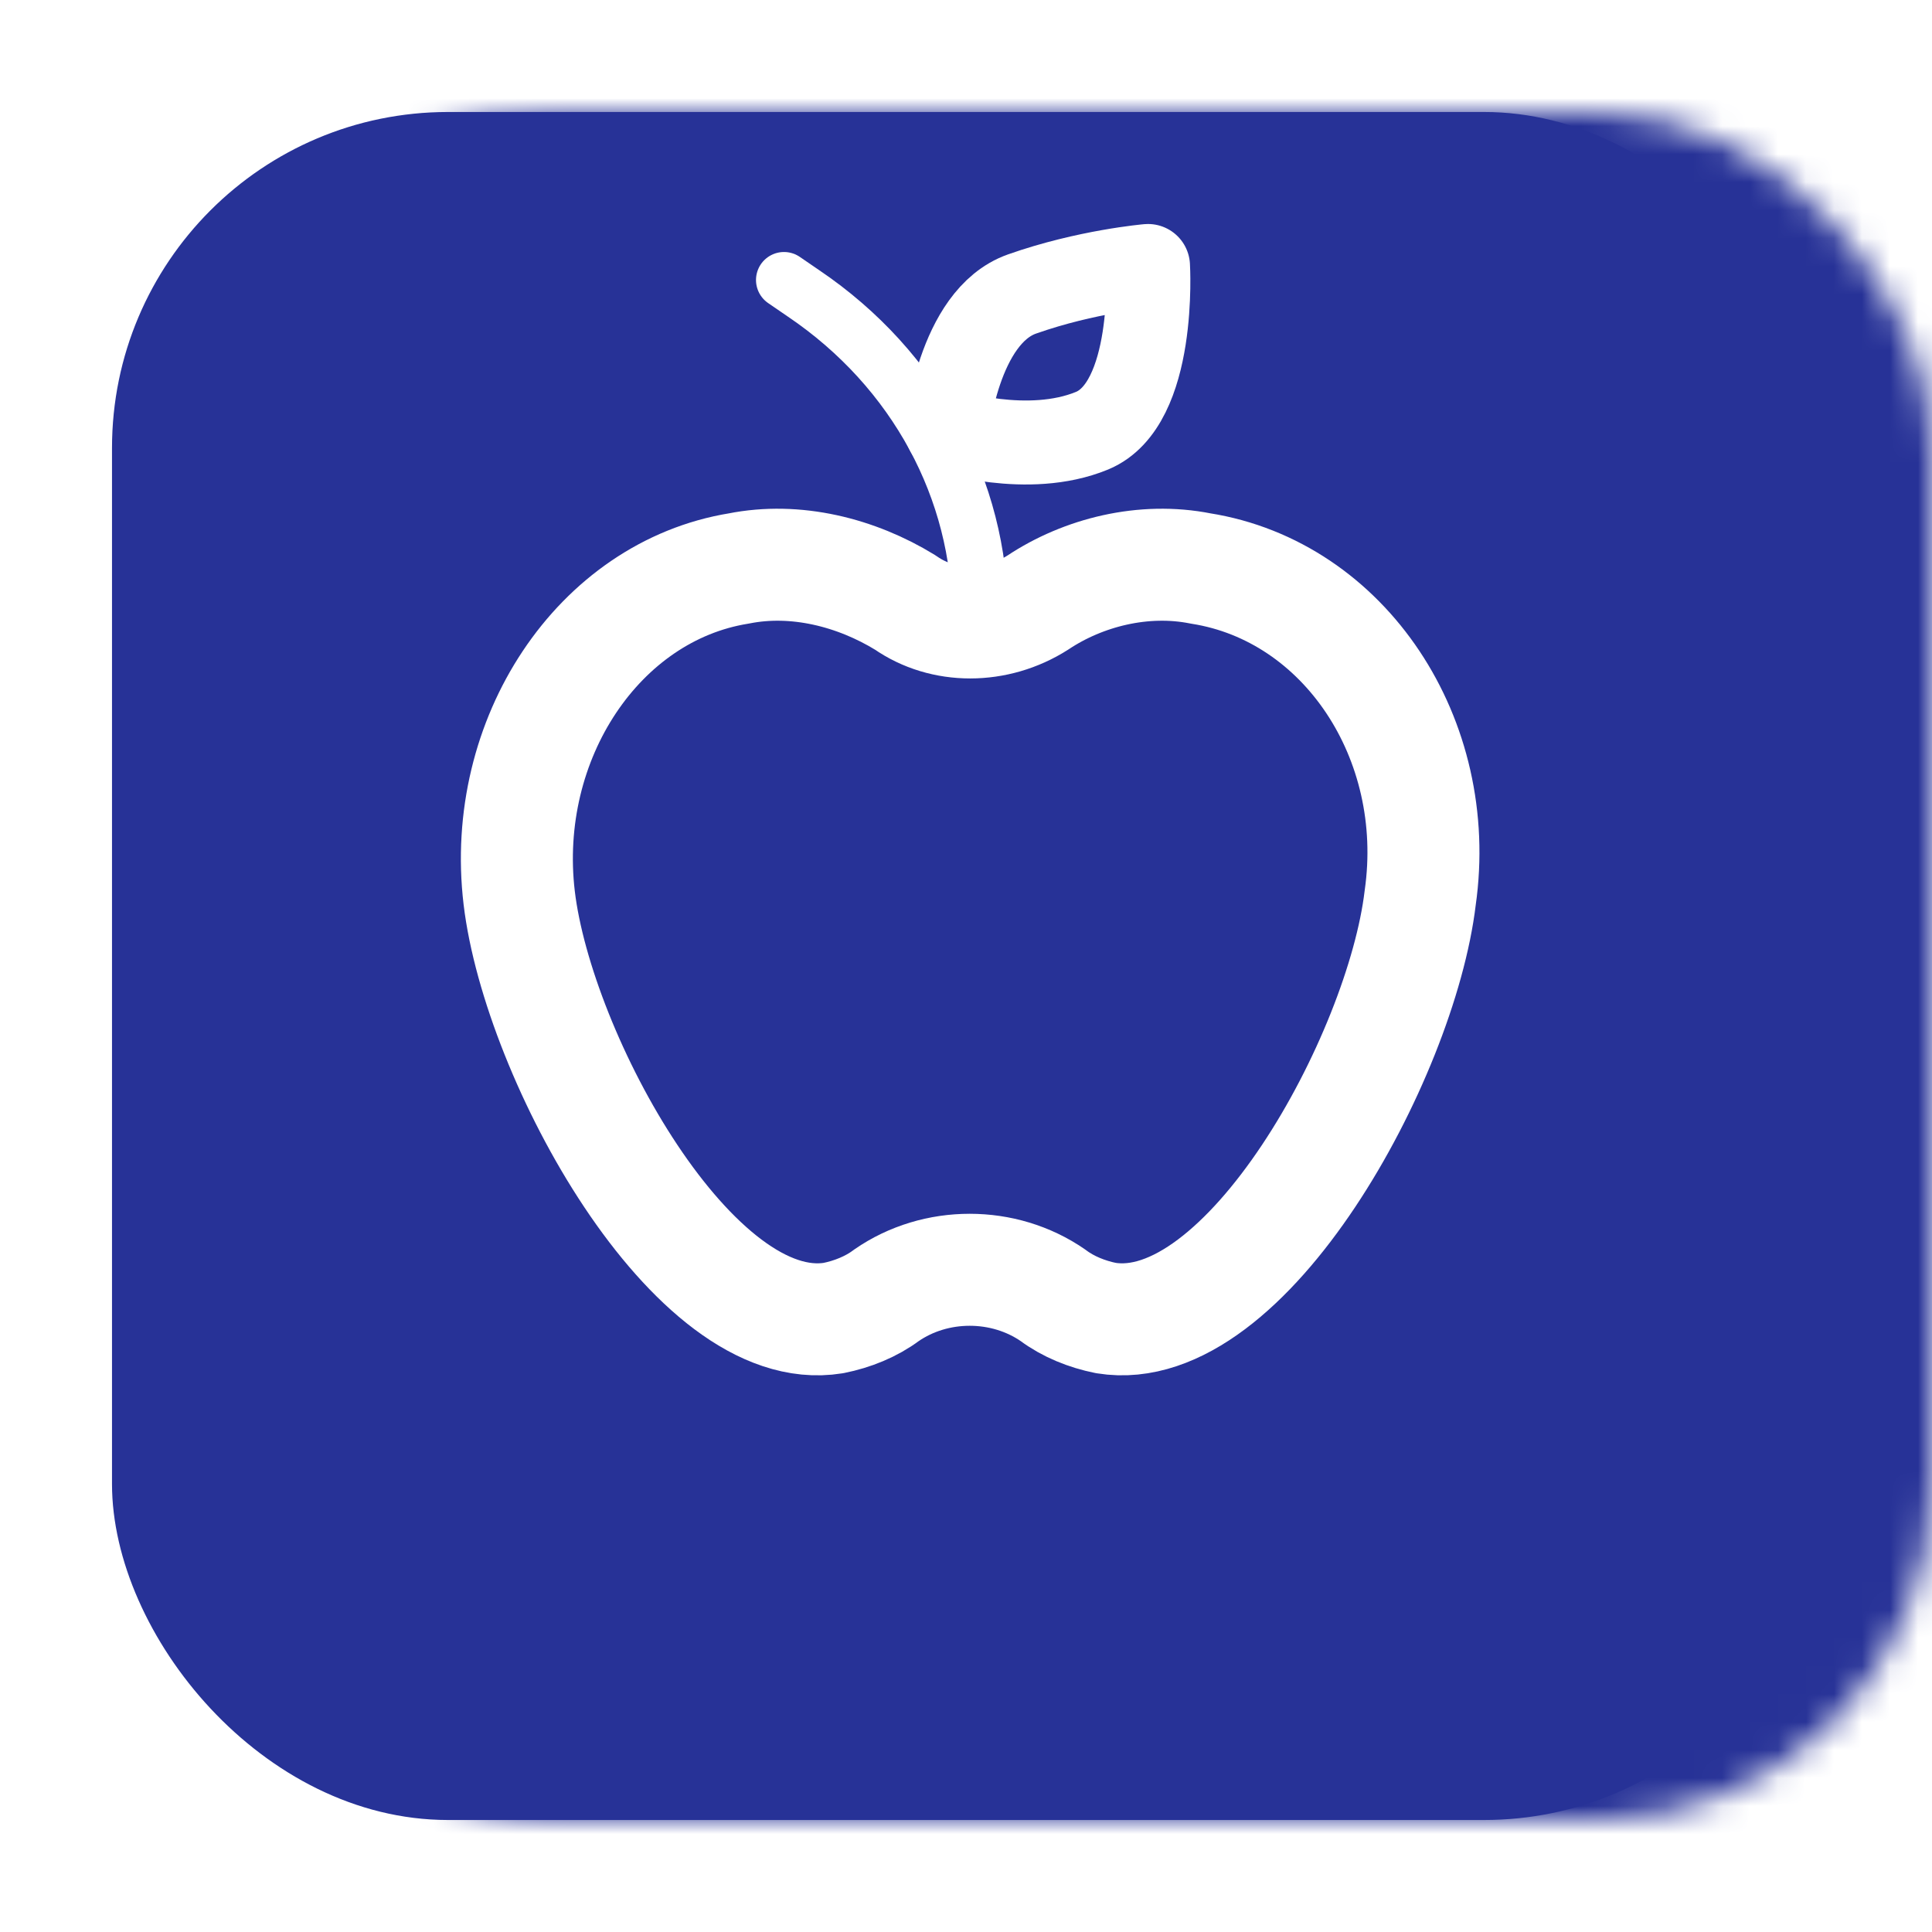 <svg width="69" height="69" viewBox="0 0 69 69" fill="none" xmlns="http://www.w3.org/2000/svg">
<g filter="url(#filter0_d)">
<mask id="path-1-inside-1" fill="white">
<rect x="4" width="61" height="61" rx="12"/>
</mask>
<rect x="4" width="61" height="61" rx="12" fill="#273297"/>
<rect x="4" width="61" height="61" rx="12" stroke="#273297" stroke-width="40" mask="url(#path-1-inside-1)"/>
</g>
<path d="M39 15.383C36.702 16.329 33.821 15.383 33.821 15.383C33.821 15.383 34.202 11.311 36.5 10.5C38.798 9.689 41 9.5 41 9.5C41 9.5 41.298 14.436 39 15.383Z" stroke="white" stroke-width="3" stroke-miterlimit="10" stroke-linecap="round" stroke-linejoin="round"/>
<path d="M42.88 20.303C40.852 19.898 38.688 20.439 37.066 21.52C35.579 22.467 33.686 22.467 32.334 21.52C30.576 20.439 28.413 19.898 26.385 20.303C21.383 21.115 17.867 26.387 18.543 32.066C19.219 37.745 24.762 47.885 29.765 47.073C30.441 46.938 31.117 46.668 31.658 46.262C33.415 45.045 35.849 45.045 37.607 46.262C38.148 46.668 38.824 46.938 39.499 47.073C44.502 47.885 50.045 37.745 50.721 32.066C51.532 26.387 48.017 21.115 42.88 20.303Z" stroke="white" stroke-width="4" stroke-miterlimit="10" stroke-linecap="round" stroke-linejoin="round"/>
<path d="M28 10L28.7 10.48C32.725 13.2 35 17.52 35 22" stroke="white" stroke-width="2" stroke-miterlimit="10" stroke-linecap="round" stroke-linejoin="round"/>
<defs>
<filter id="filter0_d" x="0" y="0" width="69" height="69" filterUnits="userSpaceOnUse" color-interpolation-filters="sRGB">
<feFlood flood-opacity="0" result="BackgroundImageFix"/>
<feColorMatrix in="SourceAlpha" type="matrix" values="0 0 0 0 0 0 0 0 0 0 0 0 0 0 0 0 0 0 127 0"/>
<feOffset dy="4"/>
<feGaussianBlur stdDeviation="2"/>
<feColorMatrix type="matrix" values="0 0 0 0 0 0 0 0 0 0 0 0 0 0 0 0 0 0 0.25 0"/>
<feBlend mode="normal" in2="BackgroundImageFix" result="effect1_dropShadow"/>
<feBlend mode="normal" in="SourceGraphic" in2="effect1_dropShadow" result="shape"/>
</filter>
</defs>
</svg>
